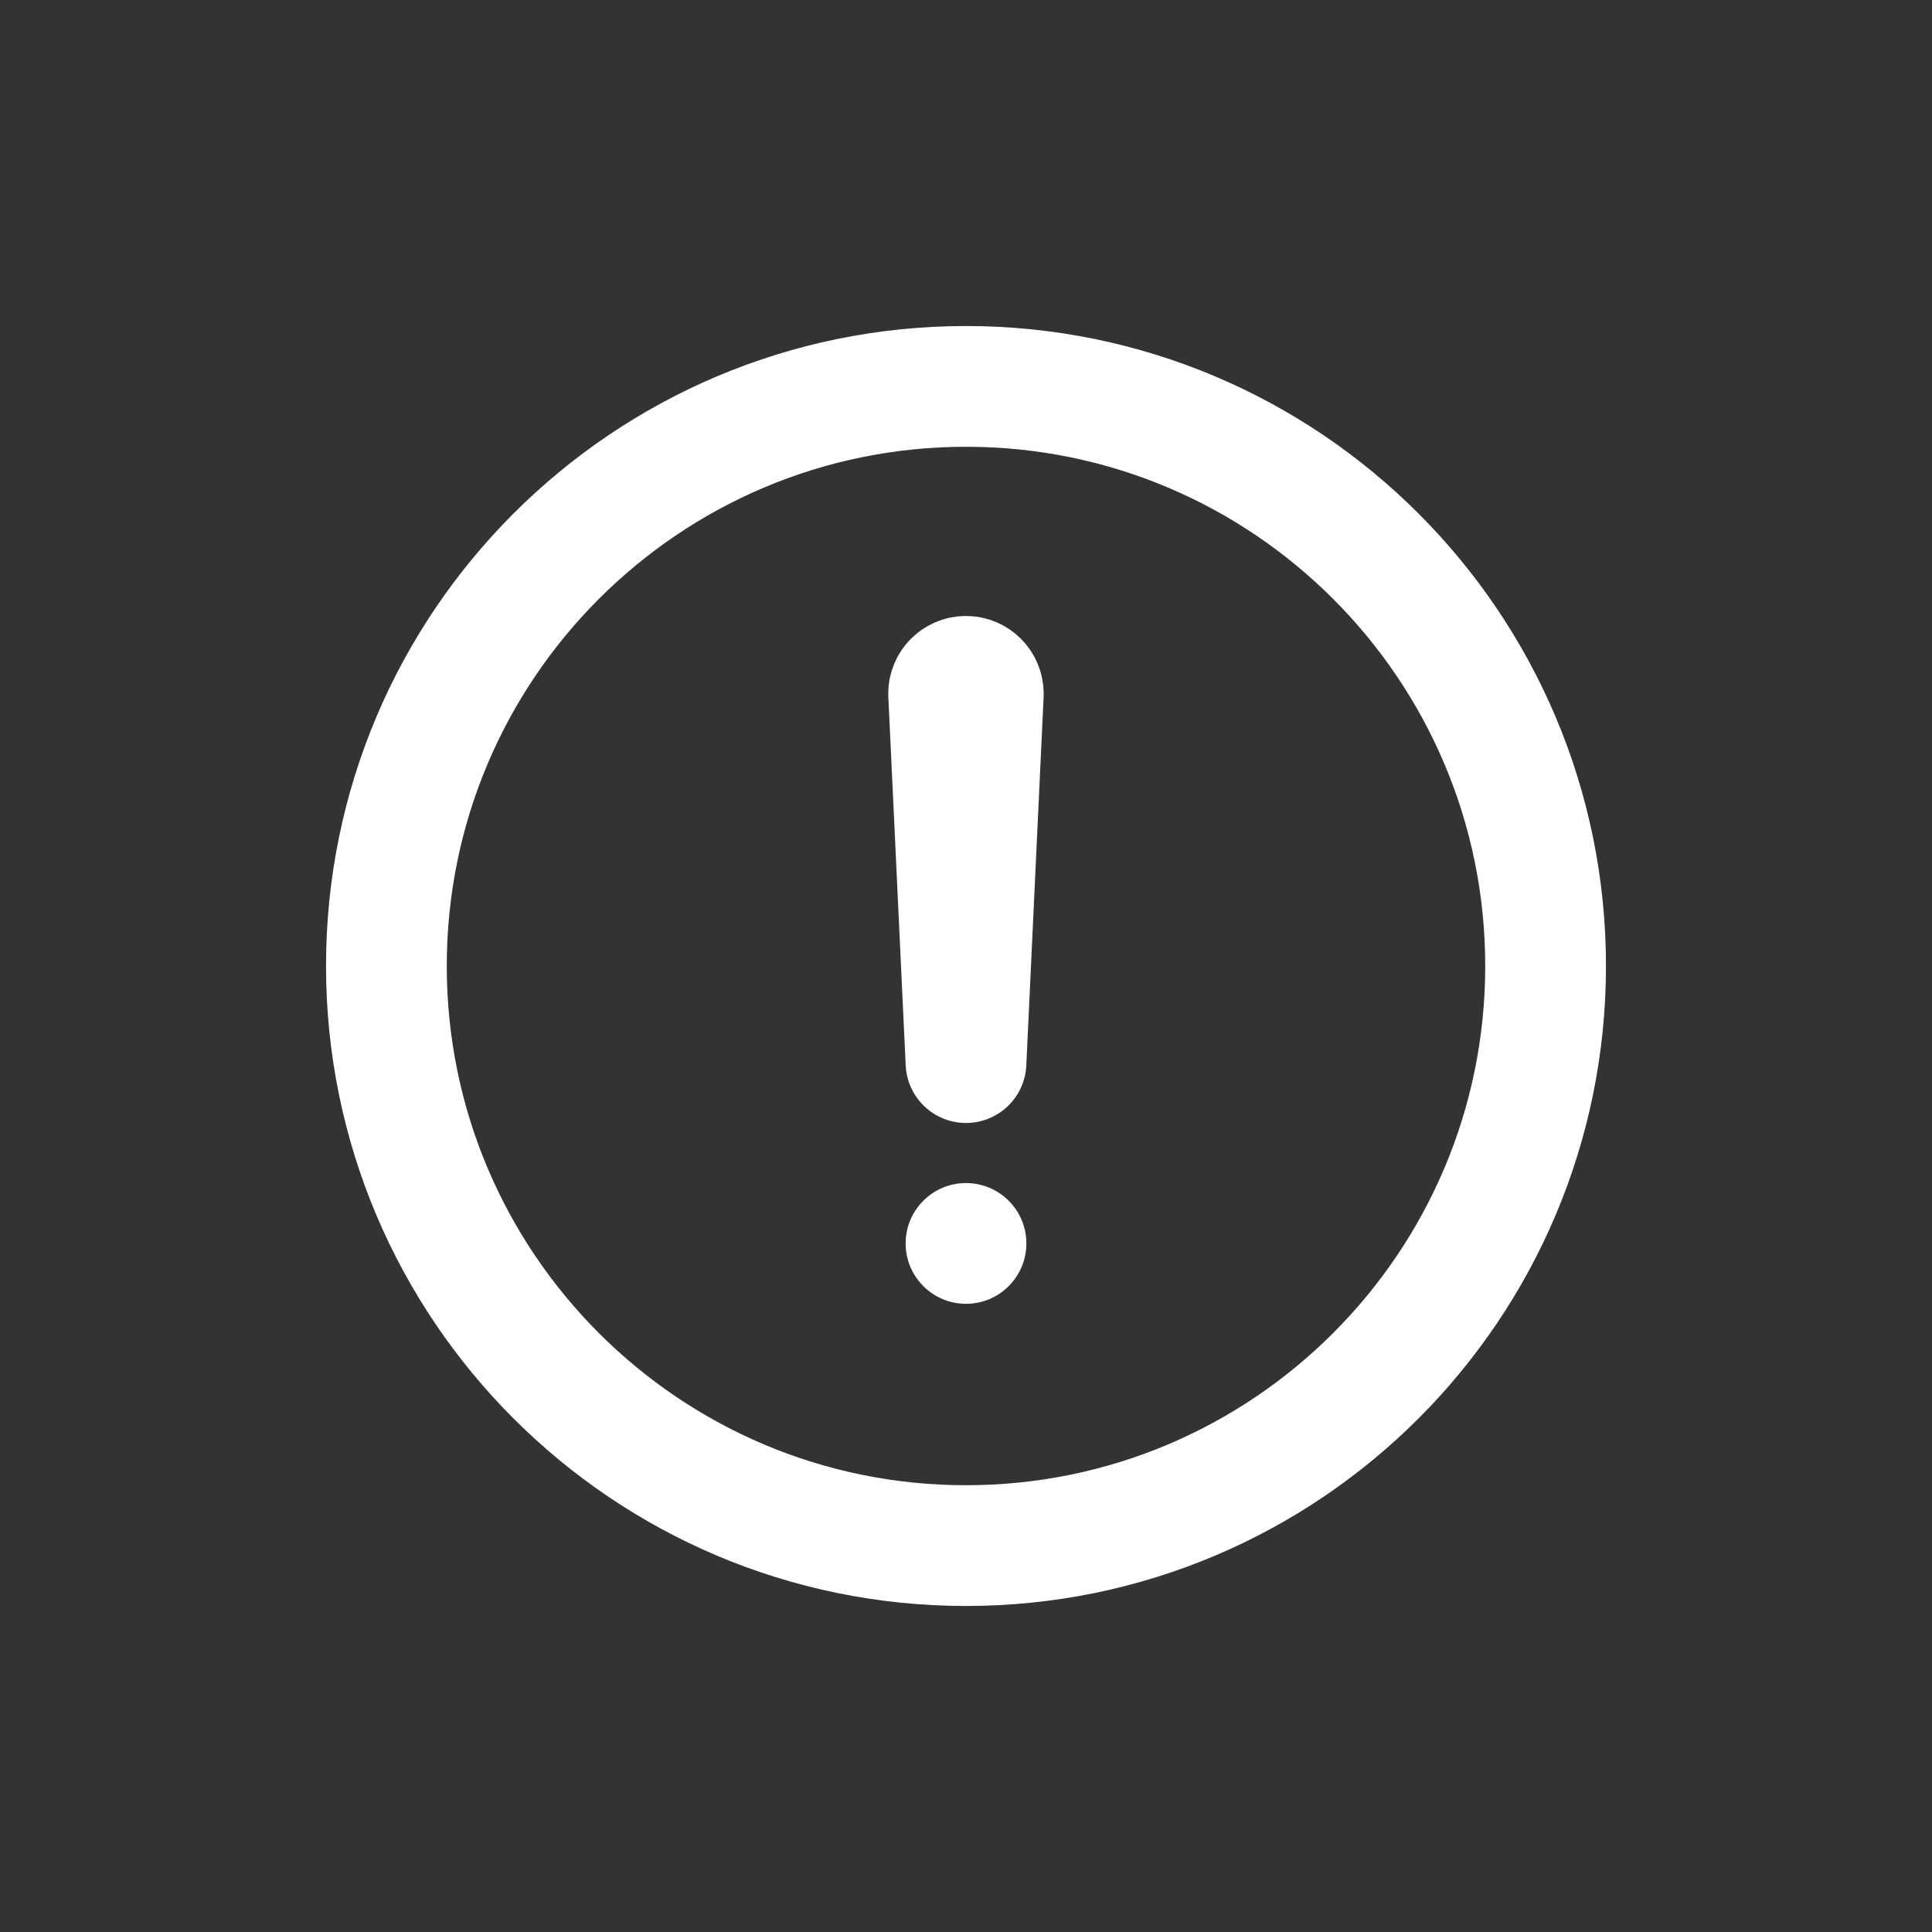 <!-- Generated by IcoMoon.io -->
<svg version="1.1" xmlns="http://www.w3.org/2000/svg" width="40" height="40" viewBox="0 0 40 40">
<rect x="0" y="0" width="40" height="40" fill="#333333" stroke="none"/>
<title>io-alert-circle-outline</title>
<path fill="none" stroke-linejoin="miter" stroke-linecap="butt" stroke-miterlimit="10" stroke-width="2.5" stroke="#fff" d="M32 20c0-6.625-5.375-12-12-12s-12 5.375-12 12 5.375 12 12 12 12-5.375 12-12z"></path>
<path fill="none" stroke-linejoin="round" stroke-linecap="round" stroke-miterlimit="4" stroke-width="2.5" stroke="#fff" d="M19.641 14.378l0.359 7.622 0.358-7.622c0-0.005 0-0.011 0-0.016 0-0.198-0.161-0.359-0.359-0.359-0.001 0-0.002 0-0.004 0h0c-0.197 0.002-0.355 0.162-0.355 0.359 0 0.006 0 0.011 0 0.017l-0-0.001z"></path>
<path fill="#fff" d="M20 26.994c-0.69 0-1.25-0.56-1.25-1.25s0.56-1.25 1.25-1.25c0.69 0 1.25 0.56 1.25 1.25v0c0 0.69-0.56 1.25-1.25 1.25v0z"></path>
</svg>
